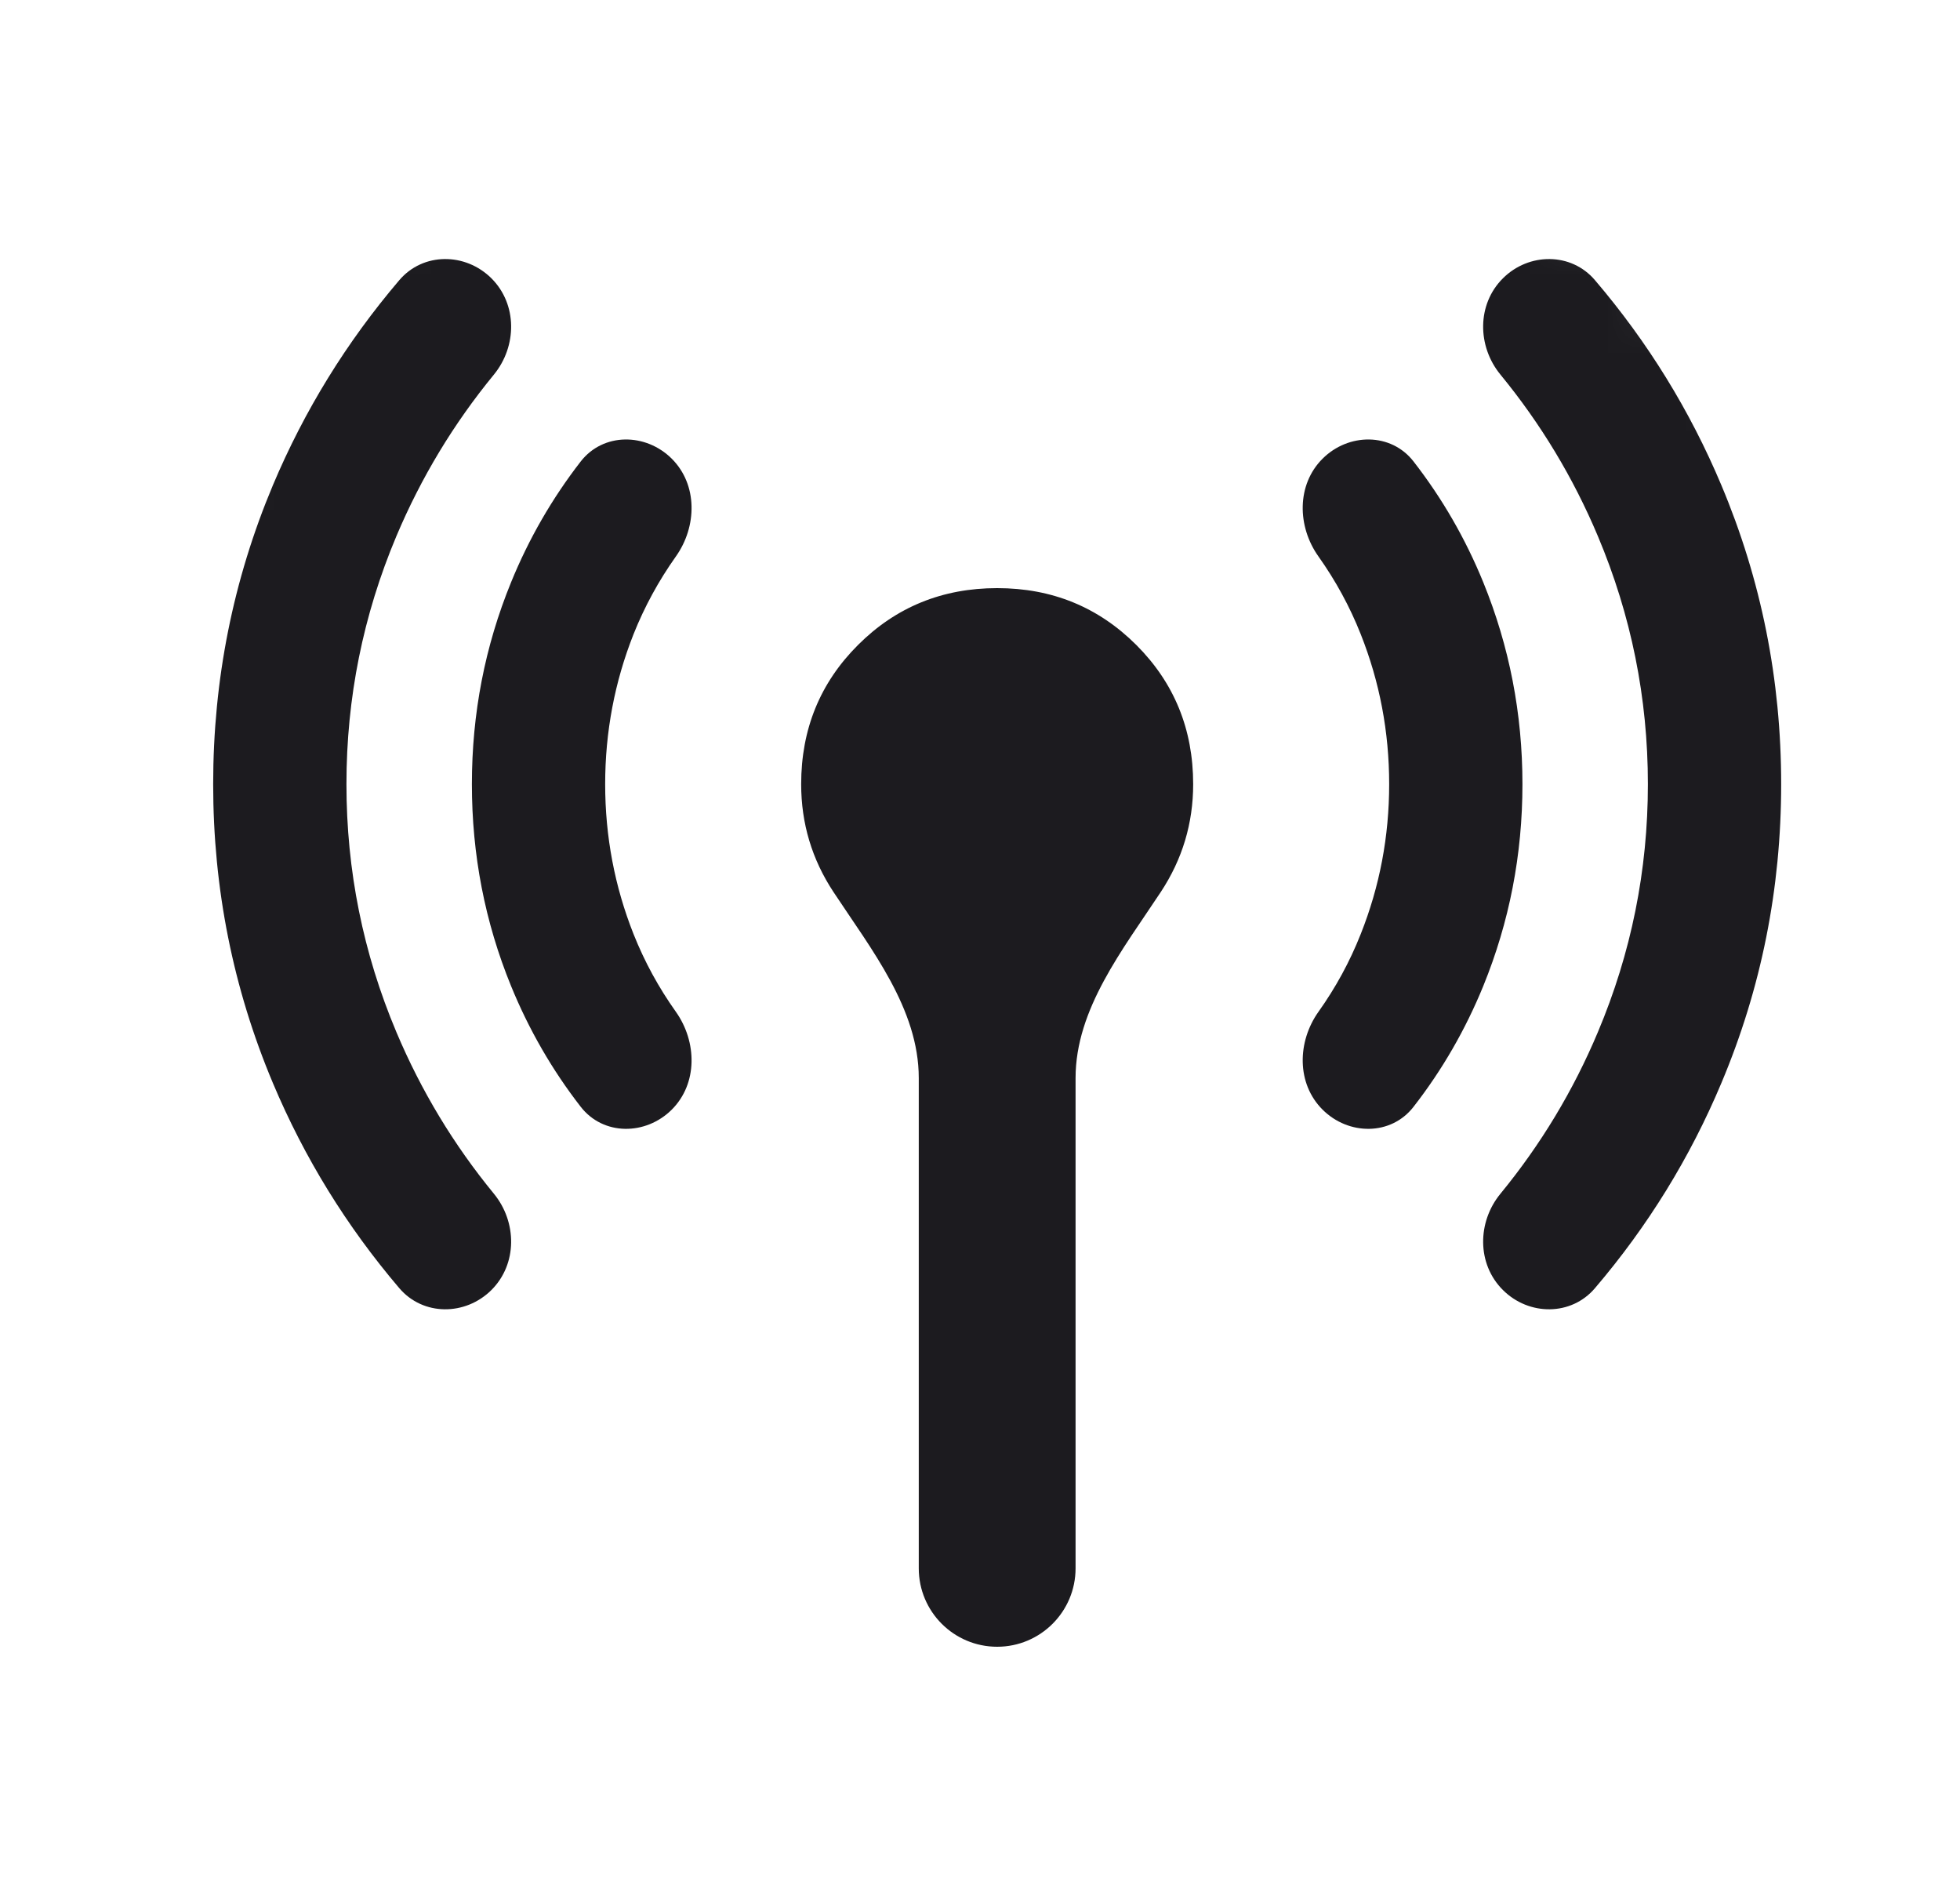 <svg width="25" height="24" viewBox="0 0 25 24" fill="none" xmlns="http://www.w3.org/2000/svg">
<mask id="mask0_29_774" style="mask-type:alpha" maskUnits="userSpaceOnUse" x="0" y="0" width="25" height="24">
<rect x="0.719" width="24" height="24" rx="10" fill="#D9D9D9"/>
</mask>
<g mask="url(#mask0_29_774)">
<path d="M6.269 16.45C5.937 16.781 5.397 16.784 5.093 16.427C4.419 15.636 3.882 14.764 3.481 13.812C2.973 12.604 2.719 11.333 2.719 10C2.719 8.667 2.973 7.396 3.481 6.187C3.882 5.236 4.419 4.364 5.093 3.573C5.397 3.216 5.937 3.219 6.269 3.55C6.6 3.881 6.596 4.416 6.299 4.778C5.786 5.403 5.372 6.089 5.056 6.837C4.631 7.846 4.419 8.9 4.419 10C4.419 11.1 4.631 12.154 5.056 13.162C5.372 13.911 5.786 14.597 6.299 15.222C6.596 15.584 6.6 16.119 6.269 16.45ZM8.569 14.15C8.237 14.481 7.695 14.485 7.407 14.114C7.042 13.644 6.746 13.13 6.519 12.575C6.185 11.758 6.019 10.9 6.019 10C6.019 9.1 6.185 8.242 6.519 7.425C6.746 6.869 7.042 6.356 7.407 5.885C7.695 5.515 8.237 5.519 8.569 5.85C8.9 6.181 8.892 6.714 8.621 7.096C8.401 7.406 8.221 7.736 8.081 8.087C7.84 8.696 7.719 9.333 7.719 10C7.719 10.667 7.84 11.304 8.081 11.912C8.221 12.264 8.401 12.594 8.621 12.903C8.892 13.286 8.9 13.819 8.569 14.15ZM12.719 21C12.166 21 11.719 20.552 11.719 20V13.748C11.719 12.867 11.116 12.11 10.631 11.375C10.356 10.958 10.219 10.5 10.219 10C10.219 9.3 10.46 8.708 10.944 8.225C11.427 7.742 12.019 7.5 12.719 7.5C13.419 7.5 14.01 7.742 14.494 8.225C14.977 8.708 15.219 9.3 15.219 10C15.219 10.5 15.081 10.958 14.806 11.375C14.321 12.11 13.719 12.867 13.719 13.748V20C13.719 20.552 13.271 21 12.719 21ZM18.03 14.114C17.743 14.485 17.2 14.481 16.869 14.15C16.537 13.819 16.545 13.286 16.817 12.903C17.037 12.594 17.217 12.264 17.356 11.912C17.598 11.304 17.719 10.667 17.719 10C17.719 9.333 17.598 8.696 17.356 8.087C17.217 7.736 17.037 7.406 16.817 7.096C16.545 6.714 16.537 6.181 16.869 5.85C17.2 5.519 17.743 5.515 18.03 5.885C18.396 6.356 18.692 6.869 18.919 7.425C19.252 8.242 19.419 9.1 19.419 10C19.419 10.9 19.252 11.758 18.919 12.575C18.692 13.13 18.396 13.644 18.03 14.114ZM20.344 16.427C20.041 16.784 19.5 16.781 19.169 16.45C18.837 16.119 18.841 15.584 19.139 15.222C19.652 14.597 20.066 13.911 20.381 13.162C20.806 12.154 21.019 11.1 21.019 10C21.019 8.9 20.806 7.846 20.381 6.837C20.066 6.089 19.652 5.403 19.139 4.778C18.841 4.416 18.837 3.881 19.169 3.55C19.5 3.219 20.041 3.216 20.344 3.573C21.019 4.364 21.556 5.236 21.956 6.187C22.465 7.396 22.719 8.667 22.719 10C22.719 11.333 22.465 12.604 21.956 13.812C21.556 14.764 21.019 15.636 20.344 16.427Z" fill="#1C1B1F"/>
</g>
</svg>
